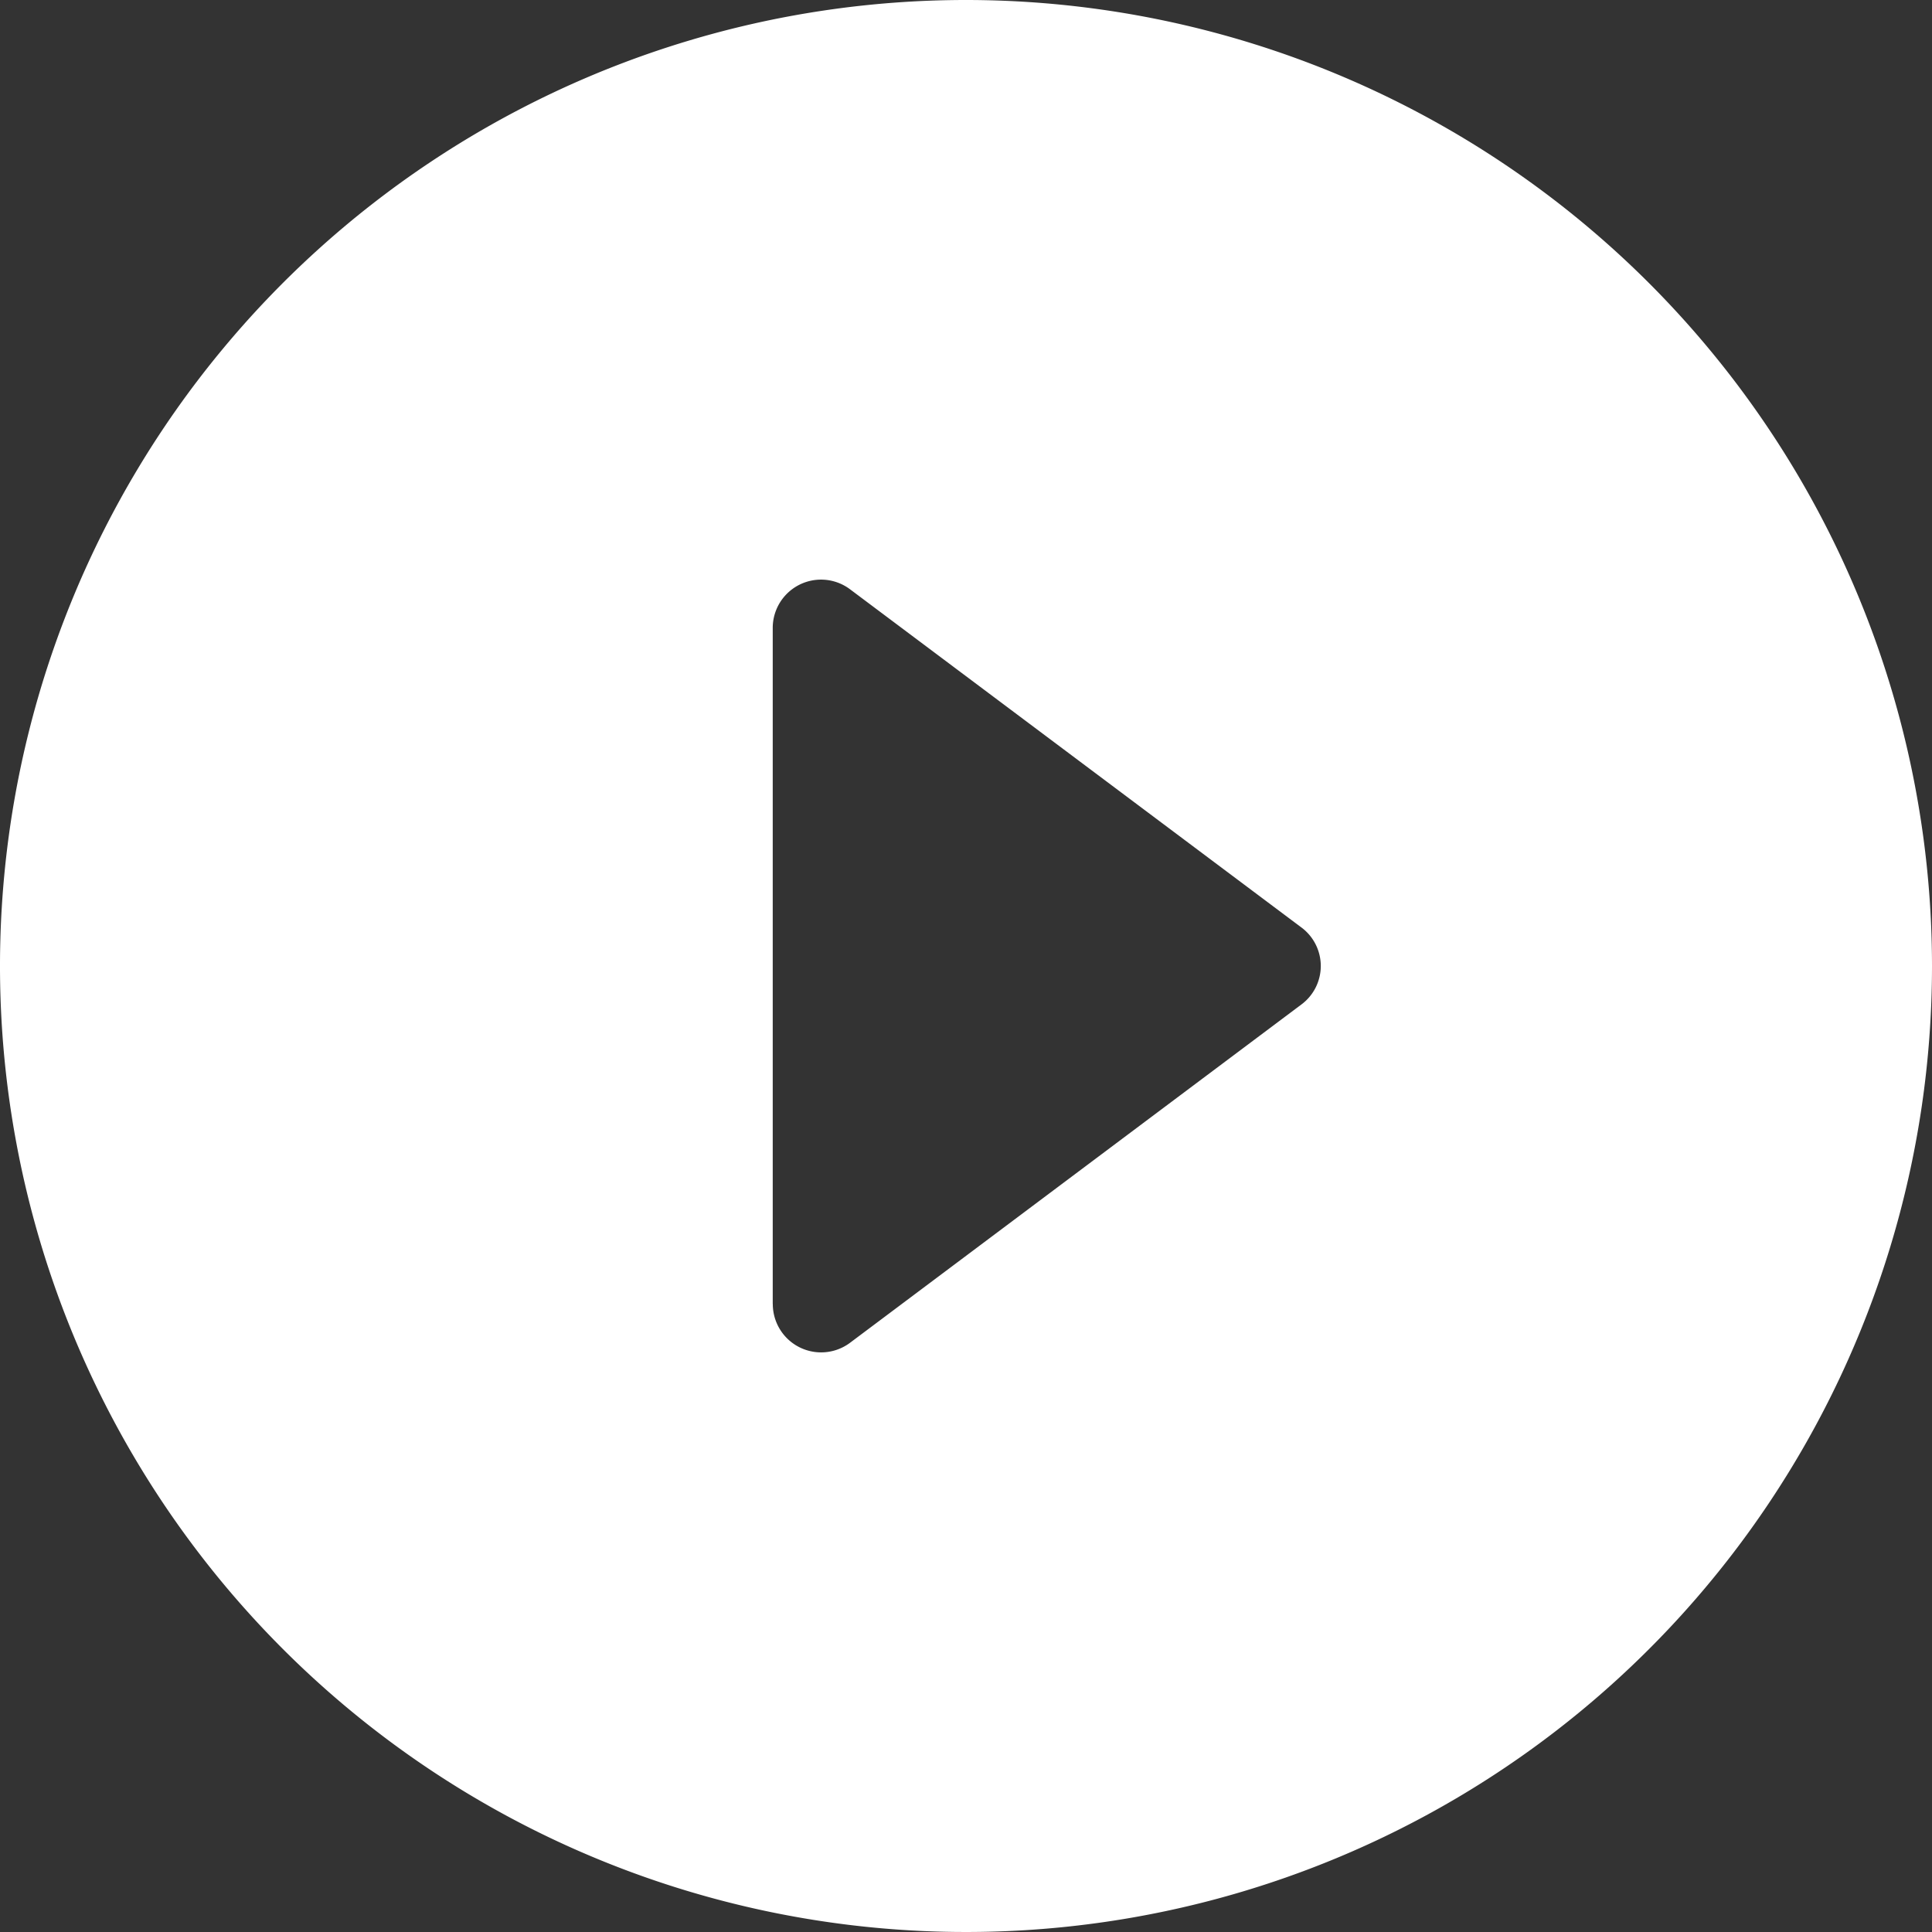 <svg xmlns="http://www.w3.org/2000/svg" width="103.962" height="103.962" viewBox="0 0 103.962 103.962">
  <rect x="0" y="0" width="103.962" height="103.962" fill="#333333" stroke="none"/>
  <path id="play_circle_filled_black_48dp" d="M53.981,2a51.981,51.981,0,1,0,51.981,51.981A52,52,0,0,0,53.981,2Zm-10.4,70.175V35.788a2.6,2.6,0,0,1,4.159-2.079L72.019,51.9a2.58,2.58,0,0,1,0,4.159L47.743,74.254A2.6,2.6,0,0,1,43.585,72.175Z" transform="translate(-2 -2)" fill="#fff"/>
</svg>

